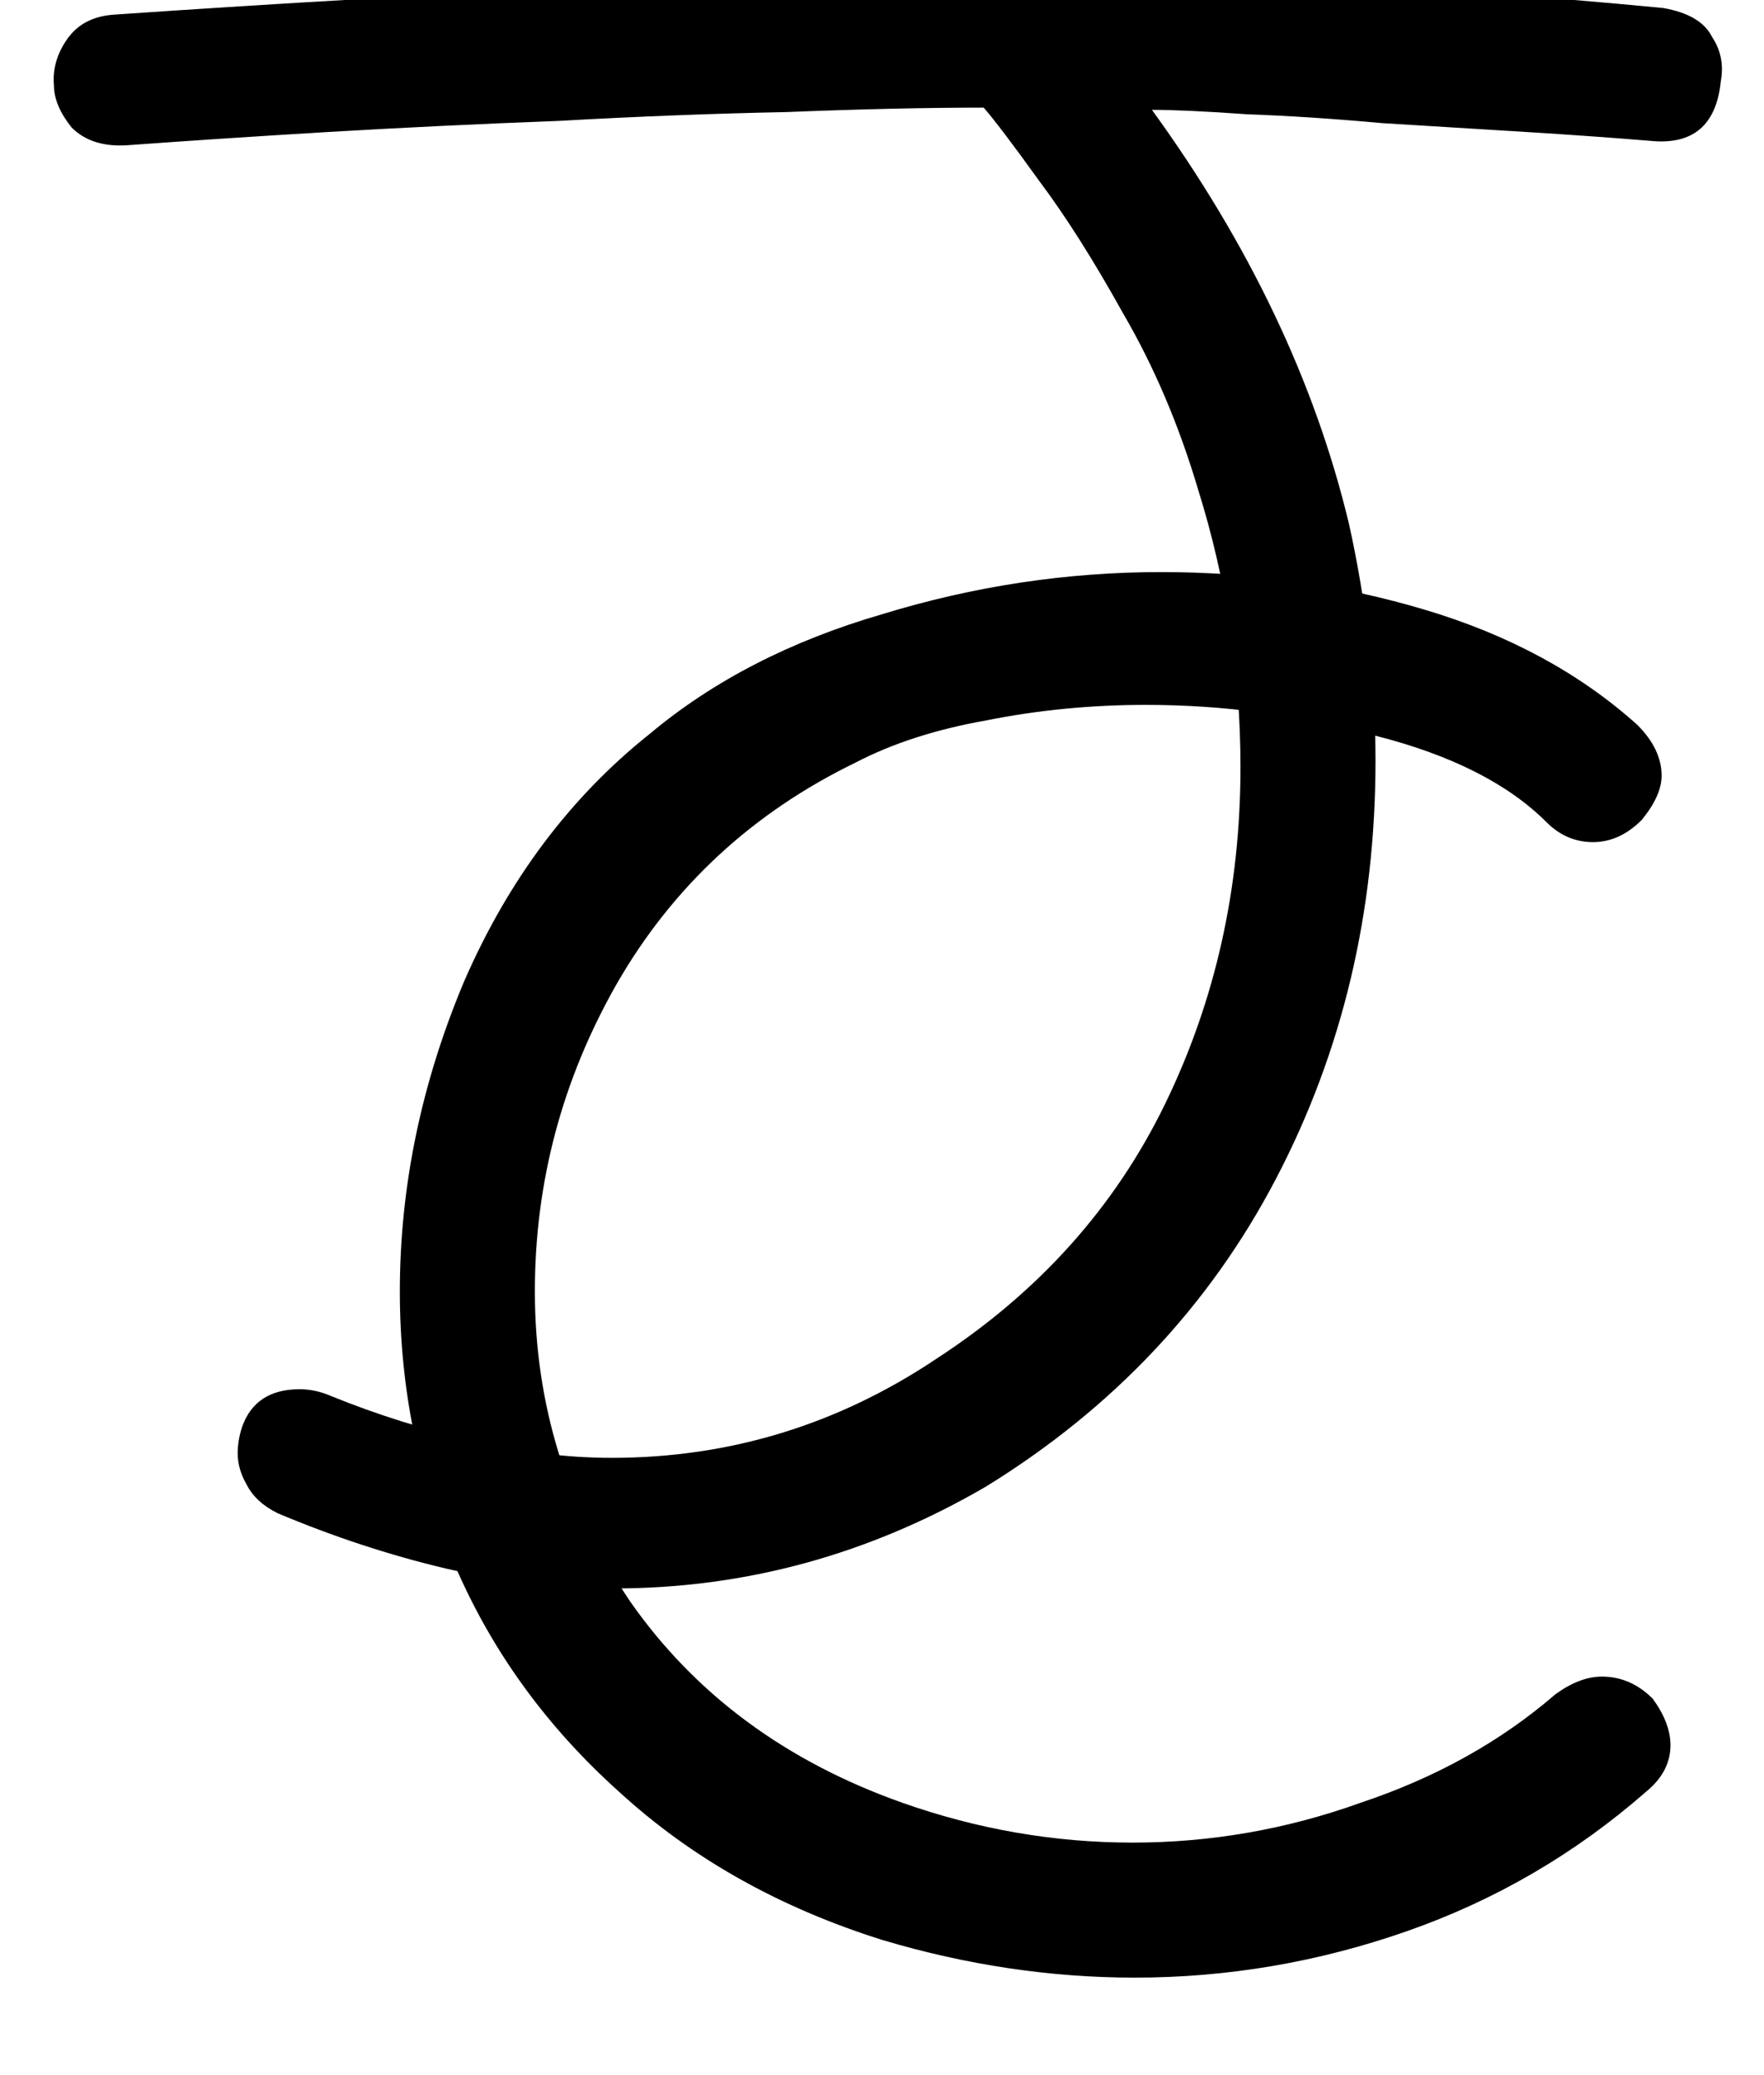<svg width="51" height="60" viewBox="0 0 51 60" fill="none" xmlns="http://www.w3.org/2000/svg">
<path d="M17.752 45.928C16.173 45.928 14.552 45.736 12.888 45.352C11.267 44.968 9.645 44.435 8.024 43.752C7.597 43.539 7.299 43.261 7.128 42.92C6.957 42.621 6.872 42.323 6.872 42.024C6.872 41.768 6.915 41.512 7 41.256C7.256 40.531 7.811 40.168 8.664 40.168C8.963 40.168 9.261 40.232 9.56 40.36C10.925 40.915 12.291 41.341 13.656 41.64C15.021 41.981 16.365 42.152 17.688 42.152C21.101 42.152 24.237 41.192 27.096 39.272C30.04 37.352 32.237 34.899 33.688 31.912C35.139 28.925 35.864 25.683 35.864 22.184C35.864 19.453 35.459 16.787 34.648 14.184C34.093 12.307 33.368 10.6 32.472 9.064C31.619 7.528 30.808 6.248 30.04 5.224C29.272 4.157 28.739 3.453 28.44 3.112C26.776 3.112 24.877 3.155 22.744 3.24C20.611 3.283 18.413 3.368 16.152 3.496C13.891 3.581 11.672 3.688 9.496 3.816C7.363 3.944 5.421 4.072 3.672 4.2C2.989 4.243 2.456 4.072 2.072 3.688C1.731 3.261 1.56 2.856 1.56 2.472C1.517 2.003 1.645 1.555 1.944 1.128C2.243 0.701 2.691 0.467 3.288 0.424C8.237 0.083 12.739 -0.173 16.792 -0.344C20.845 -0.557 24.813 -0.664 28.696 -0.664C31.768 -0.664 34.883 -0.6 38.04 -0.472C41.197 -0.344 44.547 -0.109 48.088 0.232C48.813 0.36 49.283 0.637 49.496 1.064C49.752 1.448 49.837 1.875 49.752 2.344C49.624 3.624 48.941 4.2 47.704 4.072C46.68 3.987 45.485 3.901 44.12 3.816C42.755 3.731 41.368 3.645 39.96 3.56C38.552 3.432 37.251 3.347 36.056 3.304C34.861 3.219 33.944 3.176 33.304 3.176C36.12 7.059 38.019 11.048 39 15.144C39.512 17.448 39.768 19.731 39.768 21.992C39.768 26.387 38.808 30.419 36.888 34.088C34.968 37.757 32.173 40.723 28.504 42.984C25.133 44.947 21.549 45.928 17.752 45.928Z" fill="black"/>
<path d="M25.512 56.093C22.525 55.154 19.987 53.725 17.896 51.805C15.805 49.928 14.227 47.752 13.16 45.277C12.093 42.76 11.56 40.114 11.56 37.341C11.56 34.312 12.179 31.325 13.416 28.381C14.696 25.437 16.488 23.047 18.792 21.213C20.627 19.677 22.867 18.525 25.512 17.757C28.157 16.946 30.845 16.541 33.576 16.541C36.221 16.541 38.76 16.904 41.192 17.629C43.624 18.354 45.672 19.463 47.336 20.957C47.805 21.426 48.04 21.917 48.04 22.429C48.04 22.813 47.848 23.239 47.464 23.709C47.037 24.136 46.568 24.349 46.056 24.349C45.544 24.349 45.096 24.157 44.712 23.773C43.603 22.663 41.96 21.831 39.784 21.277C37.608 20.68 35.389 20.381 33.128 20.381C31.549 20.381 30.013 20.53 28.52 20.829C27.069 21.085 25.811 21.49 24.744 22.045C21.757 23.495 19.453 25.629 17.832 28.445C16.253 31.218 15.464 34.184 15.464 37.341C15.464 40.584 16.381 43.57 18.216 46.301C20.093 48.989 22.717 50.93 26.088 52.125C28.264 52.893 30.483 53.277 32.744 53.277C35.005 53.277 37.203 52.893 39.336 52.125C41.512 51.4 43.389 50.354 44.968 48.989C45.437 48.648 45.885 48.477 46.312 48.477C46.867 48.477 47.357 48.69 47.784 49.117C48.125 49.586 48.296 50.034 48.296 50.461C48.296 50.973 48.061 51.421 47.592 51.805C45.544 53.597 43.24 54.941 40.68 55.837C38.12 56.733 35.496 57.181 32.808 57.181C30.376 57.181 27.944 56.818 25.512 56.093Z" fill="black"/>
</svg>
